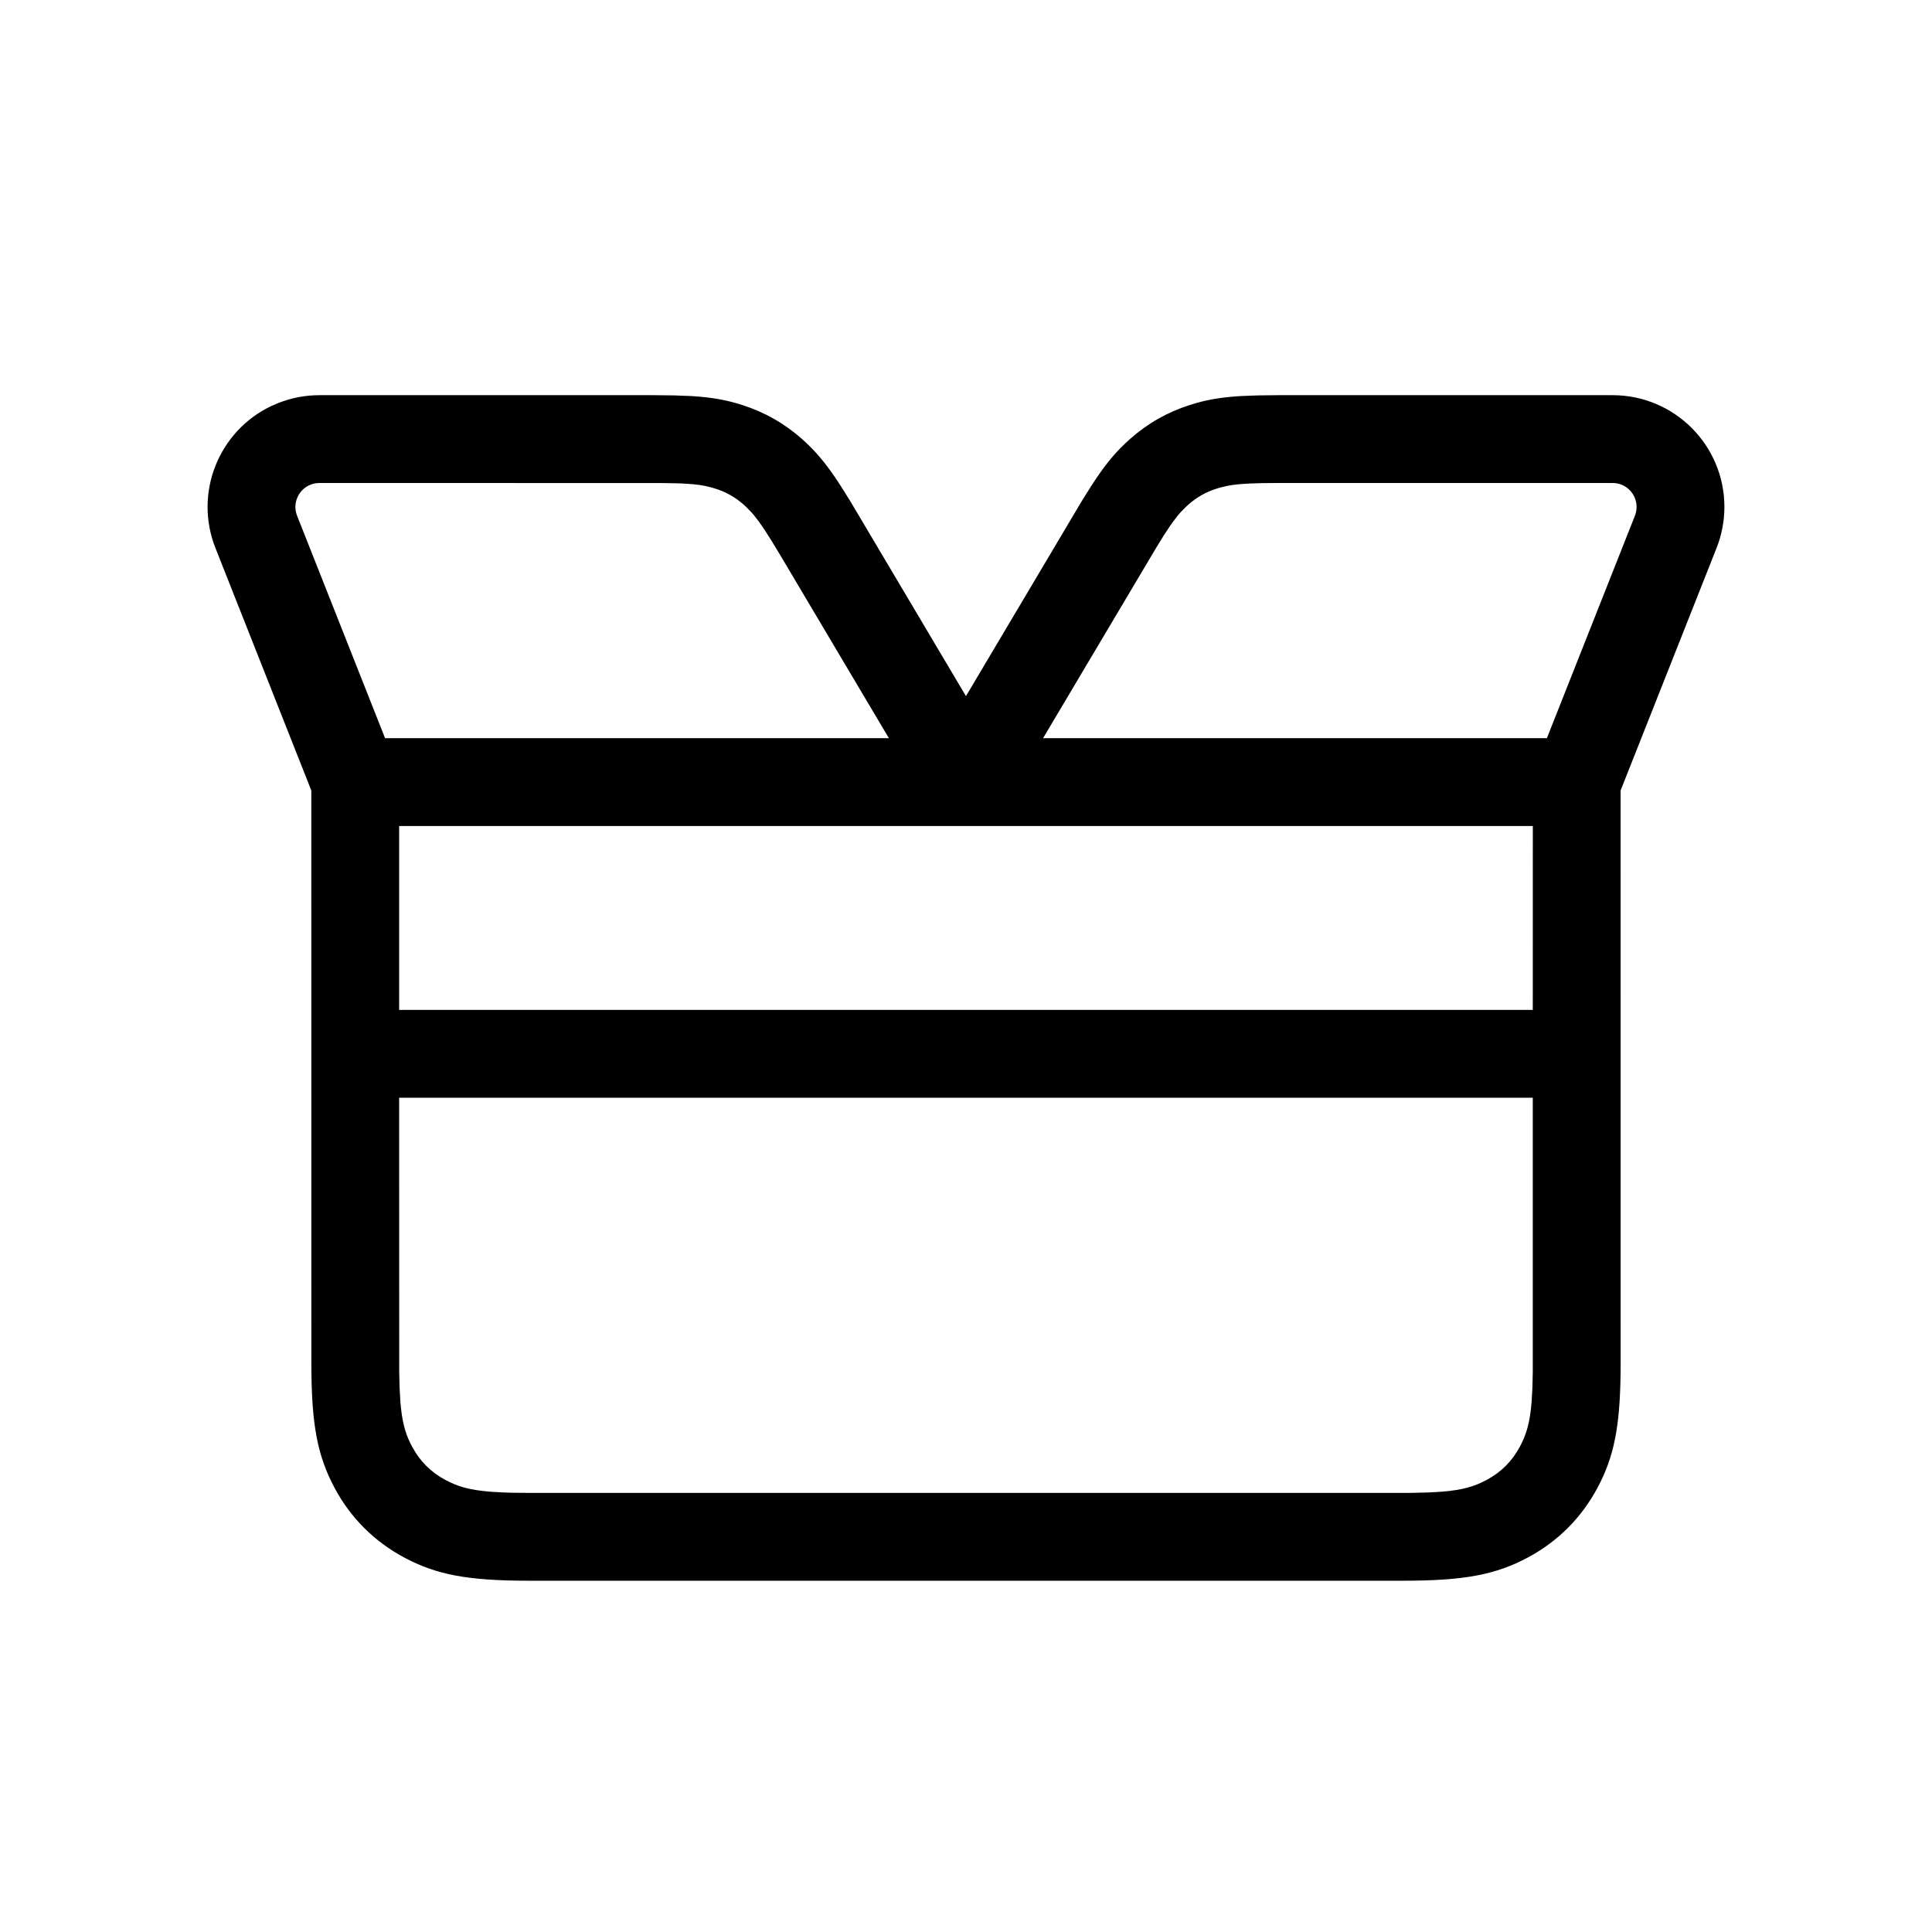 <?xml version="1.0" encoding="UTF-8"?>
<svg width="44px" height="44px" viewBox="0 0 44 44" version="1.1" xmlns="http://www.w3.org/2000/svg" xmlns:xlink="http://www.w3.org/1999/xlink">
    <title>dfh</title>

        <path d="M14.897,9 L15.355,9.005 L15.743,9.02 C16.22,9.049 16.549,9.11 16.904,9.224 C17.414,9.387 17.865,9.643 18.266,9.999 C18.579,10.277 18.82,10.561 19.136,11.049 L19.136,11.049 L19.36,11.406 L21.999,15.854 L24.64,11.406 L24.864,11.049 C25.18,10.561 25.421,10.277 25.734,9.999 C26.135,9.643 26.586,9.387 27.096,9.224 C27.451,9.11 27.78,9.049 28.257,9.02 L28.257,9.02 L28.645,9.005 L29.103,9 L36.727,9 C38.132,9 39.272,10.14 39.272,11.545 C39.272,11.866 39.211,12.184 39.093,12.482 L39.093,12.482 L36.908,18.003 L36.909,31.038 C36.909,32.351 36.79,33.056 36.454,33.743 L36.378,33.89 C36.015,34.568 35.477,35.106 34.799,35.469 C34.062,35.863 33.354,36 31.947,36 L31.947,36 L12.053,36 C10.646,36 9.938,35.863 9.201,35.469 C8.523,35.106 7.985,34.568 7.622,33.89 C7.228,33.153 7.091,32.445 7.091,31.038 L7.091,31.038 L7.09,18.003 L4.907,12.482 C4.41,11.227 4.98,9.814 6.183,9.245 L6.337,9.179 C6.635,9.061 6.953,9 7.273,9 L7.273,9 L14.897,9 Z M34.908,25 L9.09,25 L9.092,31.249 L9.101,31.621 L9.119,31.933 C9.154,32.361 9.224,32.62 9.344,32.866 L9.344,32.866 L9.386,32.947 C9.562,33.277 9.814,33.529 10.144,33.705 C10.416,33.851 10.682,33.933 11.158,33.972 L11.158,33.972 L11.469,33.99 C11.526,33.993 11.585,33.994 11.647,33.996 L11.647,33.996 L12.053,34 L31.947,34 C32.02,34 32.091,34 32.159,33.999 L32.159,33.999 L32.531,33.99 L32.842,33.972 C33.318,33.933 33.584,33.851 33.856,33.705 C34.186,33.529 34.438,33.277 34.614,32.947 C34.76,32.675 34.842,32.408 34.881,31.933 L34.881,31.933 L34.899,31.621 L34.908,31.249 L34.908,25 Z M34.909,18.812 L9.09,18.812 L9.09,23 L34.908,23 L34.909,18.812 Z M36.727,11 L29.103,11 L28.739,11.003 L28.448,11.012 L28.213,11.028 C28.108,11.038 28.019,11.051 27.937,11.068 L27.937,11.068 L27.781,11.106 L27.706,11.129 C27.46,11.207 27.254,11.324 27.061,11.495 C27.041,11.513 27.022,11.531 27.003,11.549 L27.003,11.549 L26.891,11.663 C26.872,11.684 26.853,11.706 26.834,11.728 L26.834,11.728 L26.716,11.881 C26.695,11.909 26.674,11.939 26.651,11.972 L26.651,11.972 L26.507,12.19 L26.336,12.467 L23.755,16.812 L35.229,16.812 L37.234,11.746 C37.251,11.704 37.262,11.659 37.268,11.614 L37.268,11.614 L37.272,11.545 C37.272,11.244 37.028,11 36.727,11 L36.727,11 Z M15.089,11.001 L7.273,11 C7.205,11 7.137,11.013 7.073,11.038 C6.793,11.149 6.655,11.466 6.766,11.746 L6.766,11.746 L8.77,16.812 L20.244,16.812 L17.763,12.632 L17.574,12.32 L17.418,12.074 L17.284,11.881 L17.166,11.728 C17.147,11.706 17.128,11.684 17.109,11.663 L17.109,11.663 L16.997,11.549 L16.939,11.495 C16.746,11.324 16.54,11.207 16.294,11.129 C16.269,11.12 16.244,11.113 16.219,11.106 L16.219,11.106 L16.063,11.068 C15.981,11.051 15.892,11.038 15.787,11.028 L15.787,11.028 L15.552,11.012 C15.509,11.01 15.463,11.008 15.415,11.007 L15.415,11.007 L15.089,11.001 Z" id="mix" fill-rule="nonzero"></path>
</svg>